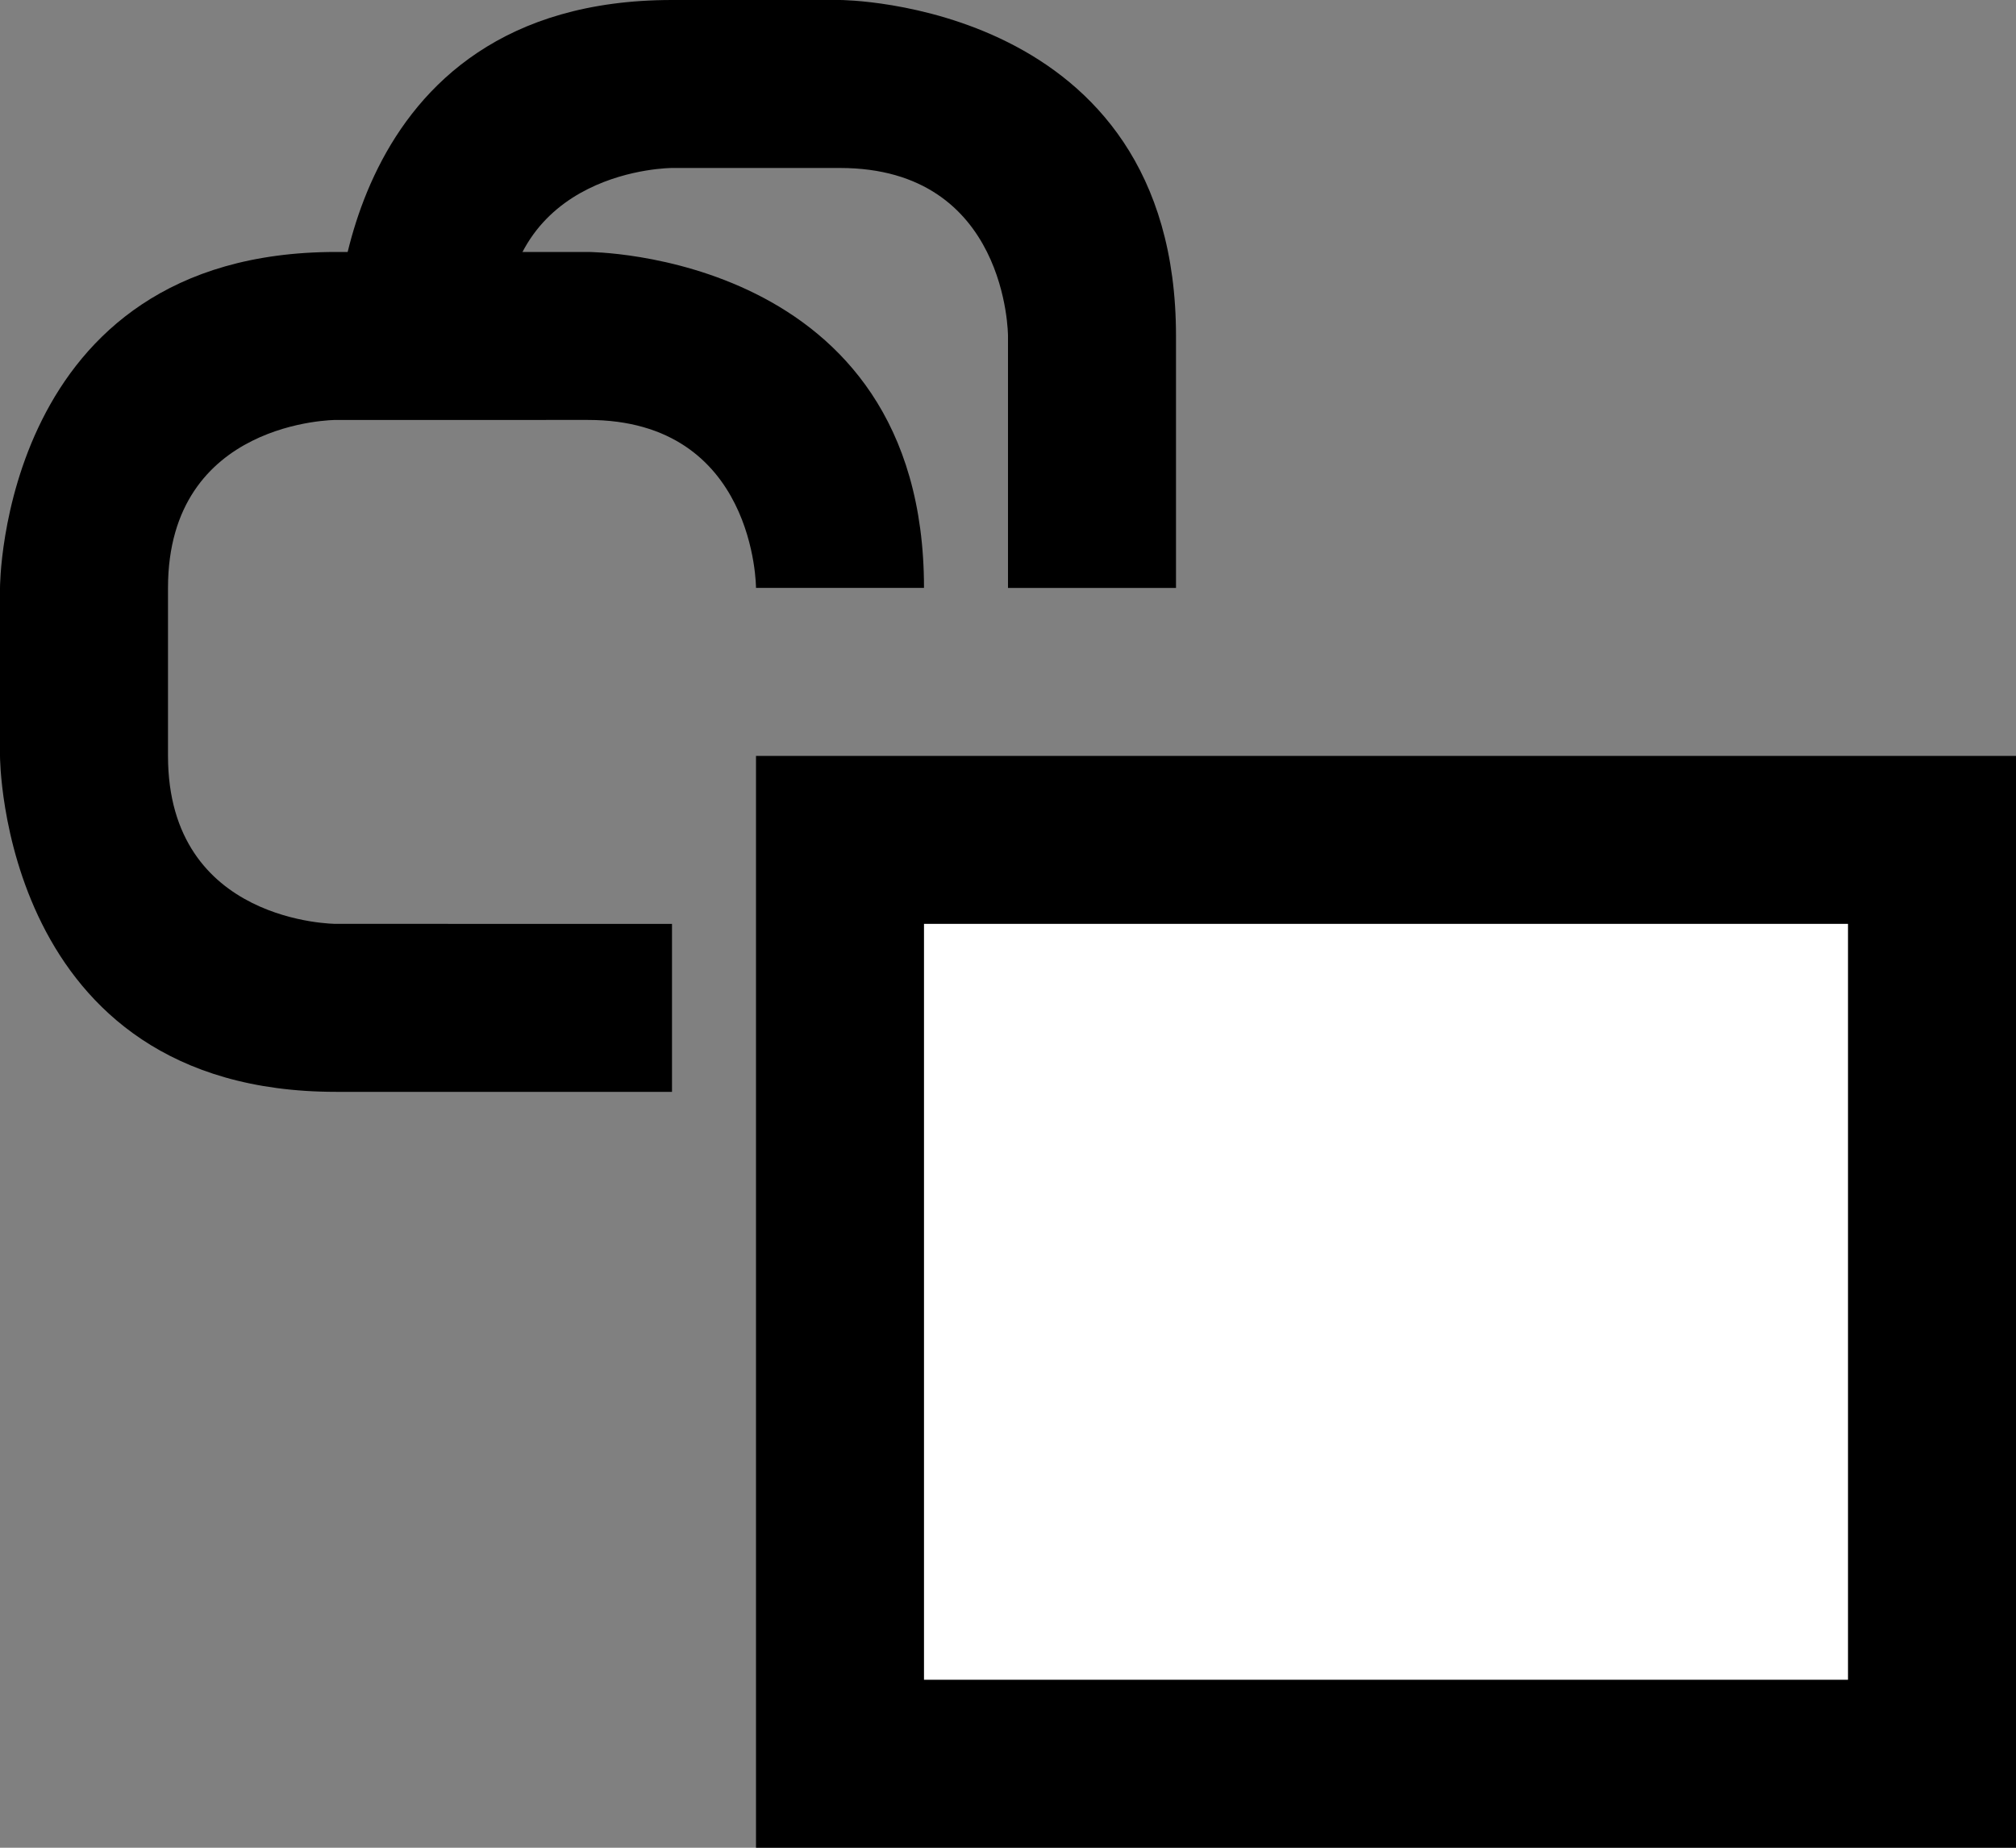 <svg xmlns="http://www.w3.org/2000/svg" width="24" height="22" version="1.0"><rect width="100%" height="100%" fill="#808080" stroke="none"/><path d="M9 9h15v13H9z"/><path fill="#fff" d="M11 11h11v9H11z"/><path d="M12 7h2V4c0-3.99-4-4-4-4H8s4 0 0 0-4 4-4 4h2s0 2 0 0 2-2 2-2h2s-2 0 0 0 2 2 2 2v3z"/><path d="M11 7s0 4 0 0-4-4-4-4H4s4 0 0 0-4 4-4 4v2h2V7s0 2 0 0 2-2 2-2h3S5 5 7 5s2 2 2 2h2zM0 9s0 4 4 4h4v-2H4s-2 0-2-2H0z"/></svg>